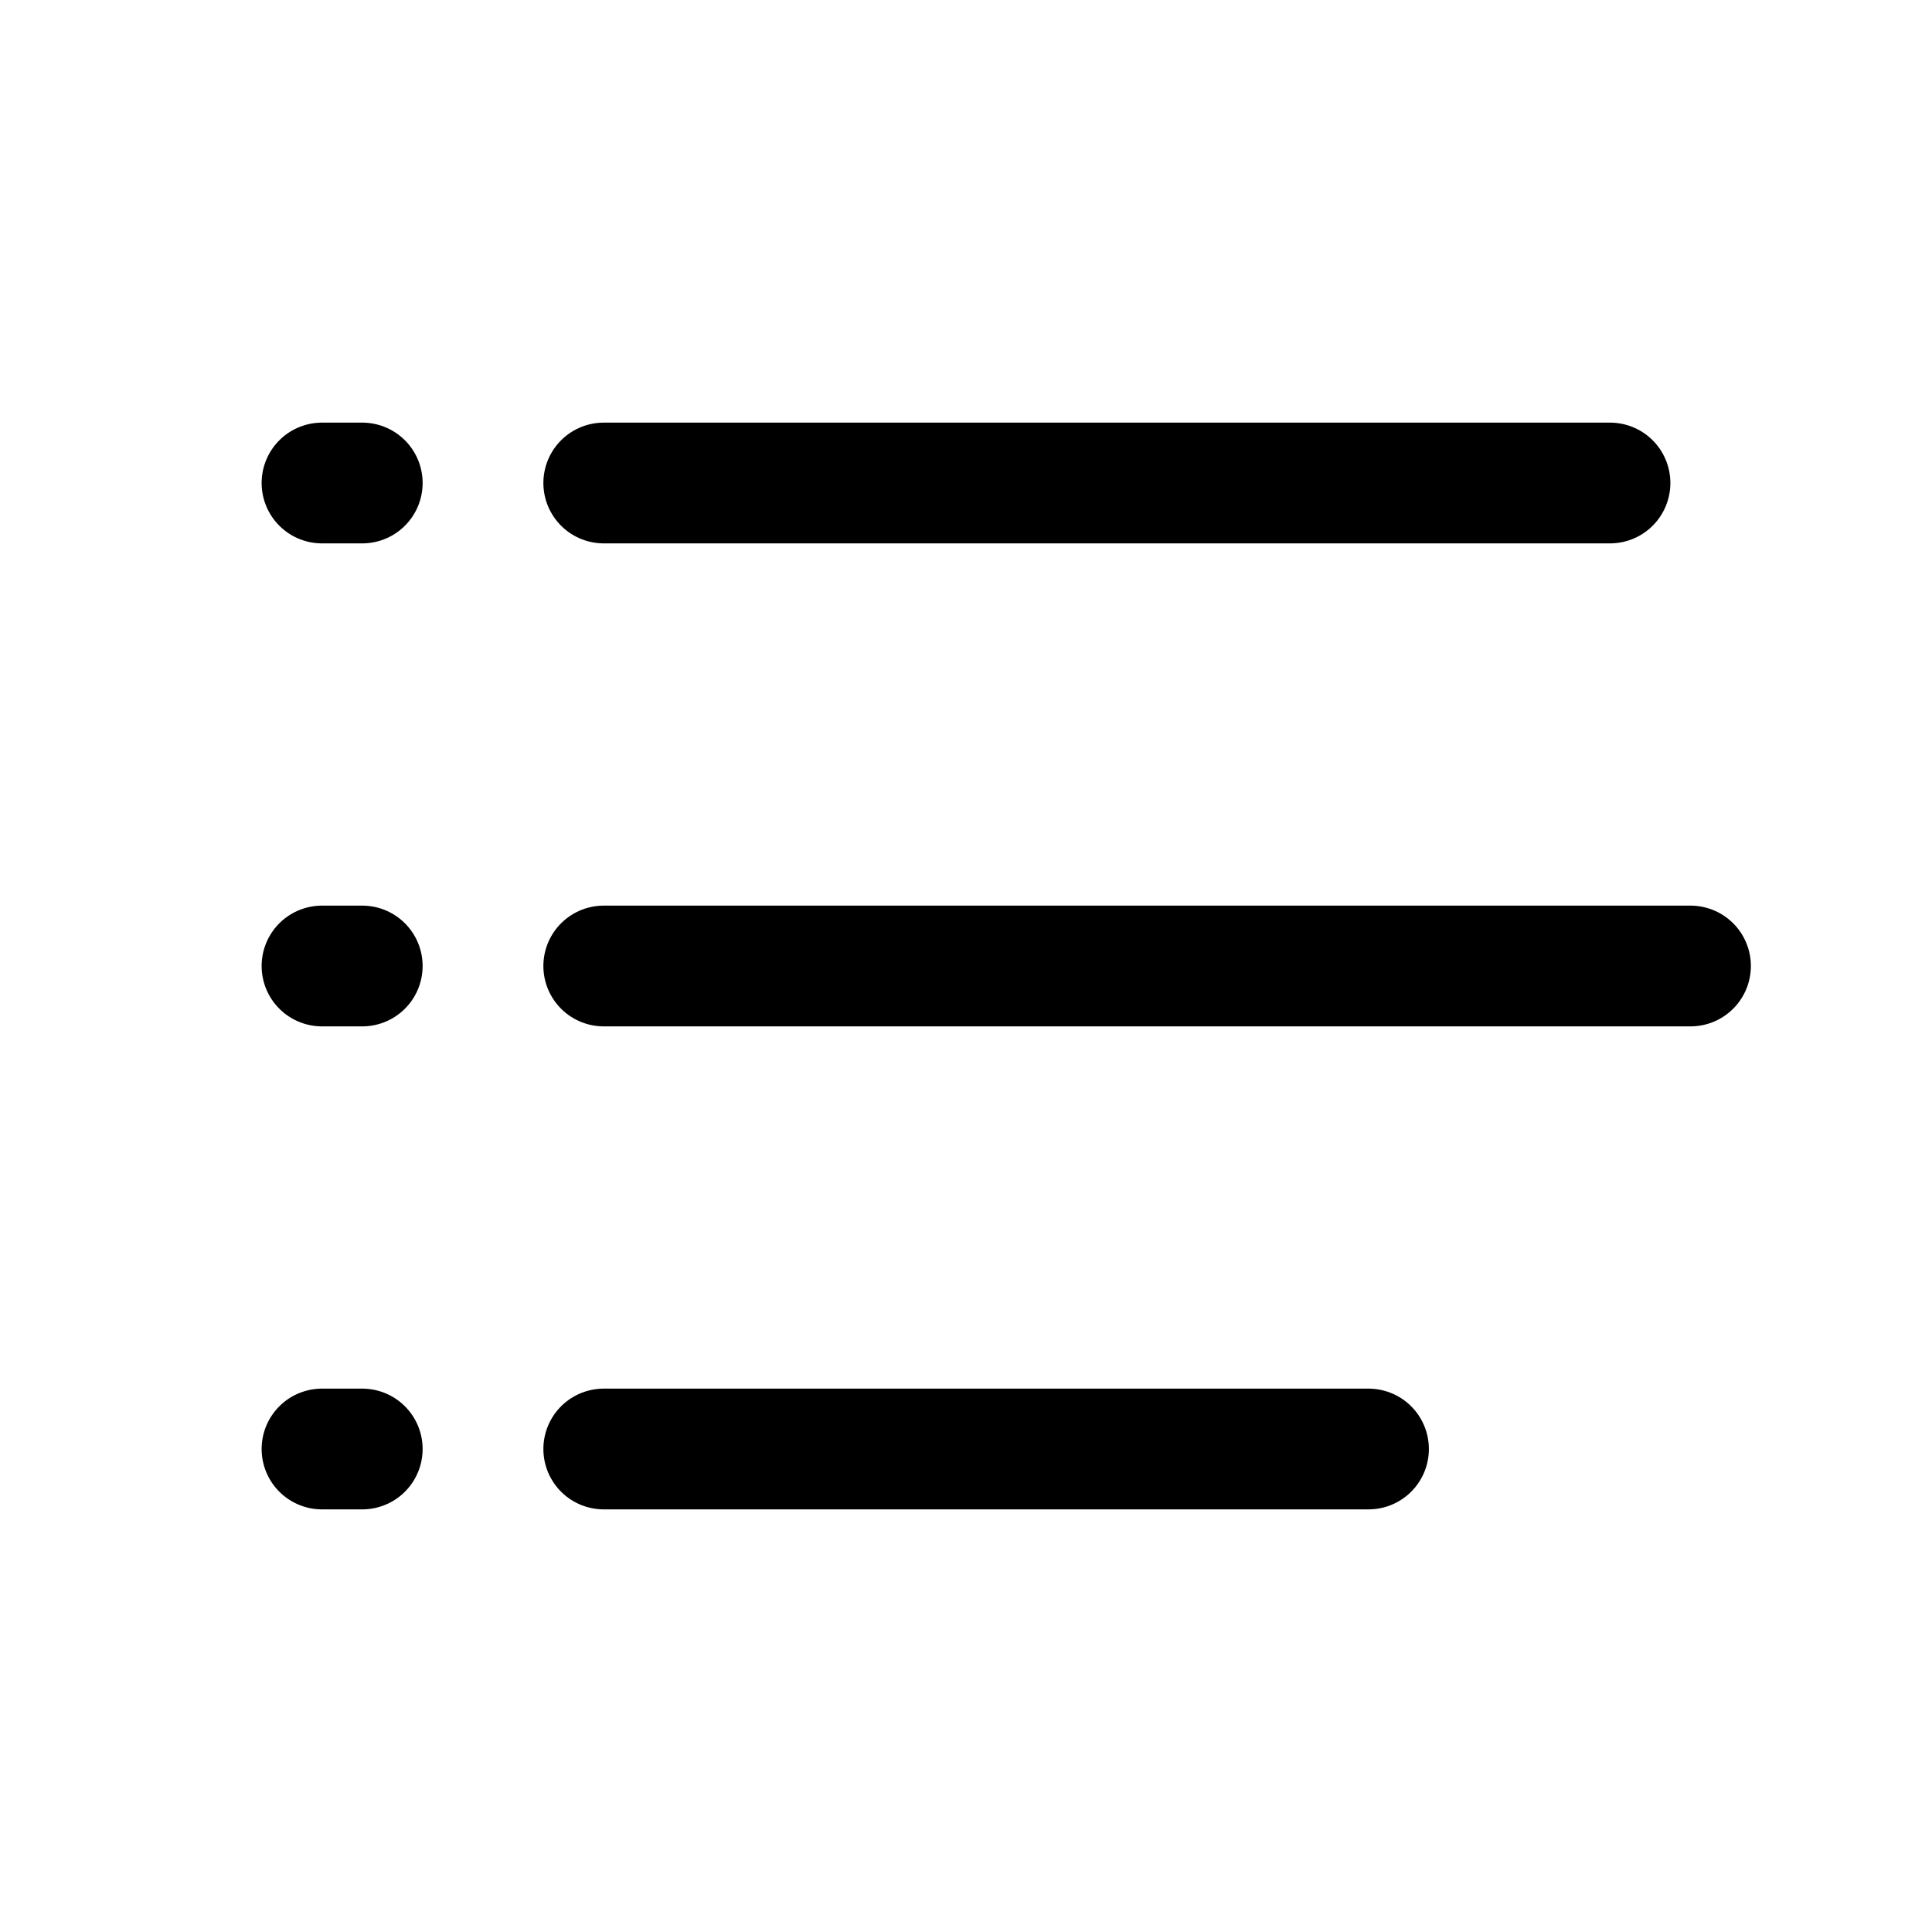 <svg width="24" height="24" viewBox="0 0 24 24" fill="none" xmlns="http://www.w3.org/2000/svg">
<path d="M7.5 18H17M7.5 6H20M7.5 12H21M4 6H4.5M4 18H4.5M4 12H4.5" stroke="black" stroke-width="1.5" stroke-linecap="round" stroke-linejoin="round"/>
</svg>
